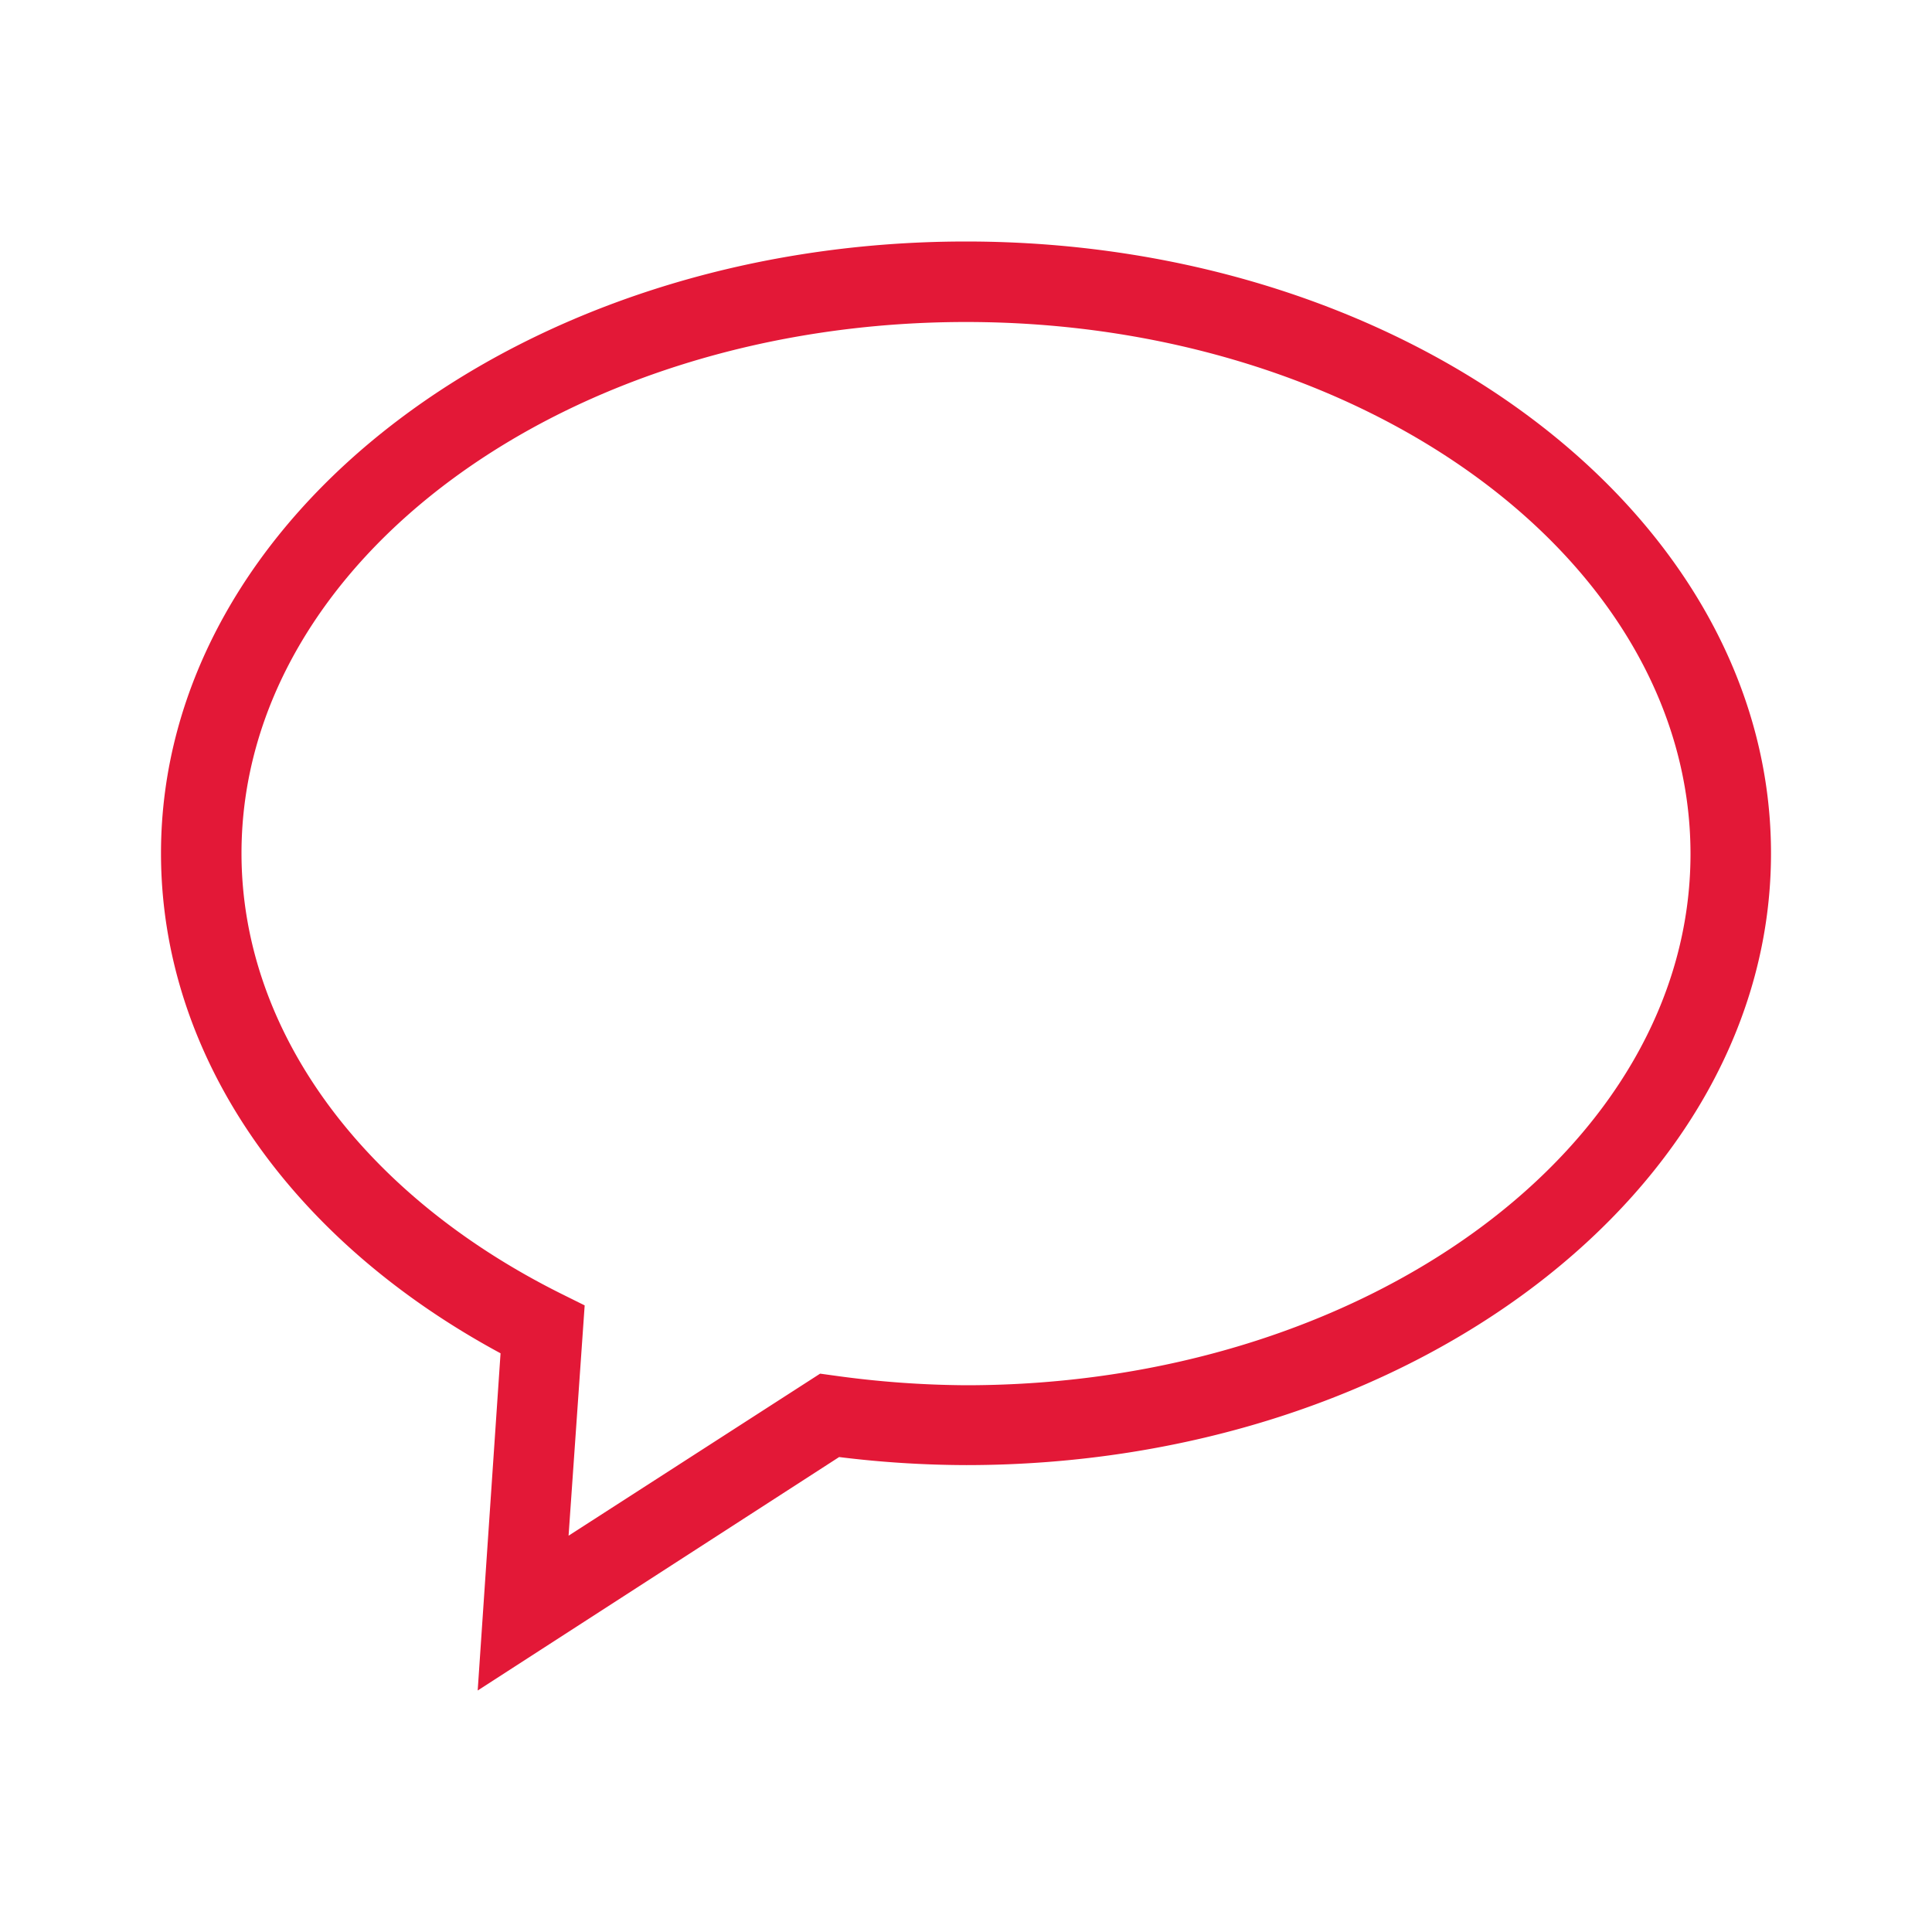 <svg data-name="Layer 1" xmlns="http://www.w3.org/2000/svg" viewBox="0 0 24 24">
    <path fill="none" d="M0 0h24v24H0z" data-name="24 X 24 BOX"/>
    <path d="M5.934 21l.284-4.189C3.57 15.382 2 13.082 2 10.6 2 6.411 6.487 3 12 3s10 3.411 10 7.6-4.485 7.6-10 7.6a13.04 13.04 0 0 1-1.576-.1zM12 4c-4.962 0-9 2.963-9 6.6 0 2.183 1.481 4.226 3.963 5.467l.3.149-.2 2.861 3.125-2.013.182.025a12.282 12.282 0 0 0 1.63.119c4.962 0 9-2.963 9-6.6S16.963 4 12 4z" fill="#e31837" data-name="ICON OUTLINE"/>
</svg>
